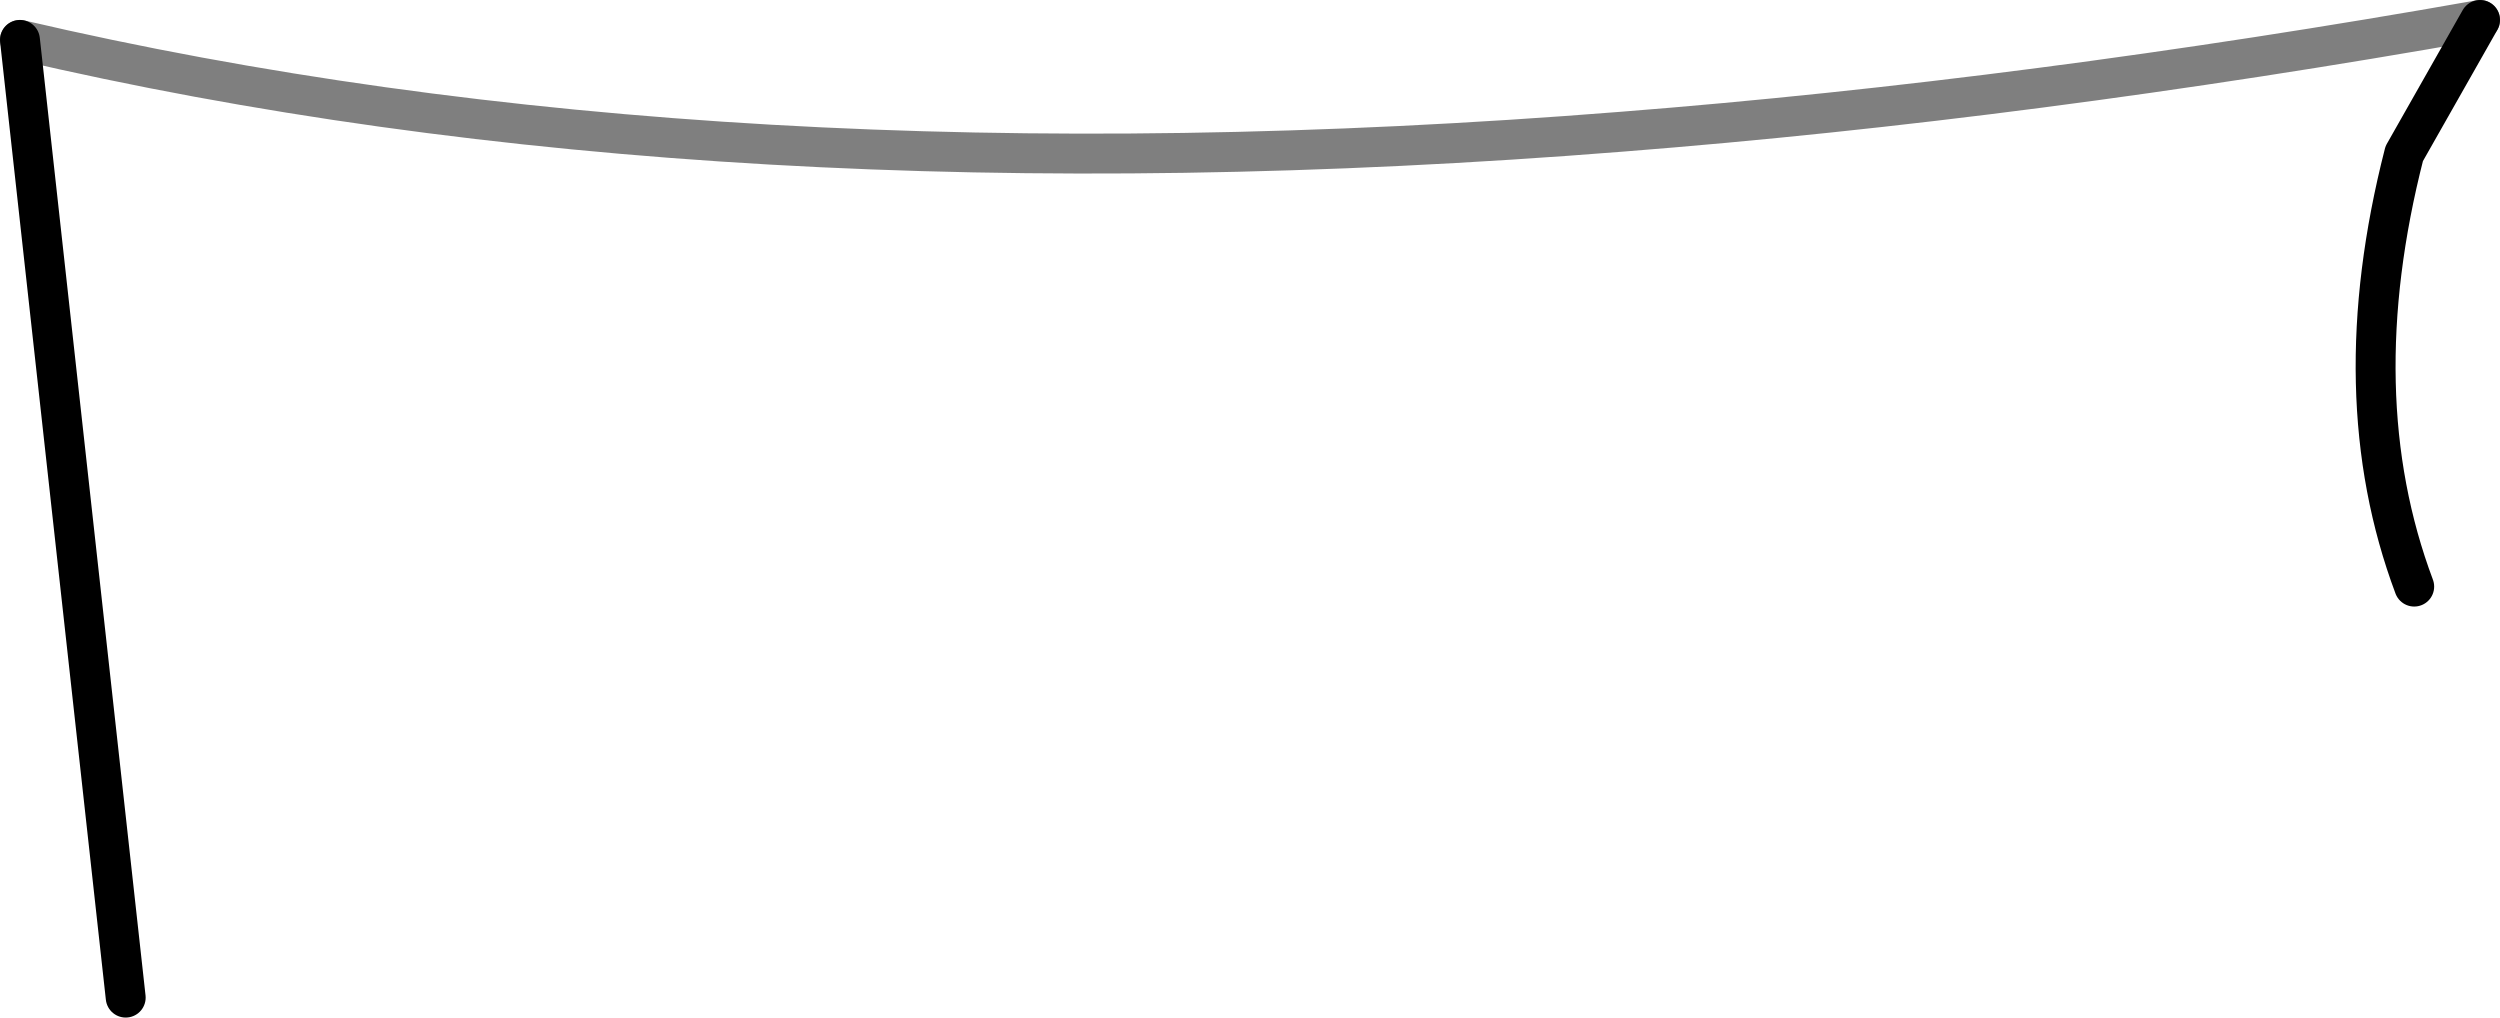 <?xml version="1.0" encoding="UTF-8" standalone="no"?>
<svg xmlns:xlink="http://www.w3.org/1999/xlink" height="25.5px" width="62.65px" xmlns="http://www.w3.org/2000/svg">
  <g transform="matrix(1.0, 0.0, 0.0, 1.0, -210.55, -346.7)">
    <path d="M213.7 371.7 L211.05 347.7 M272.7 347.2 L270.8 350.55 Q269.25 356.6 271.05 361.4" fill="none" stroke="#000000" stroke-linecap="round" stroke-linejoin="round" stroke-width="1.0"/>
    <path d="M211.05 347.7 Q228.6 351.8 251.2 350.0 261.4 349.2 272.7 347.2" fill="none" stroke="#000000" stroke-linecap="round" stroke-linejoin="round" stroke-opacity="0.502" stroke-width="1.0"/>
  </g>
</svg>
